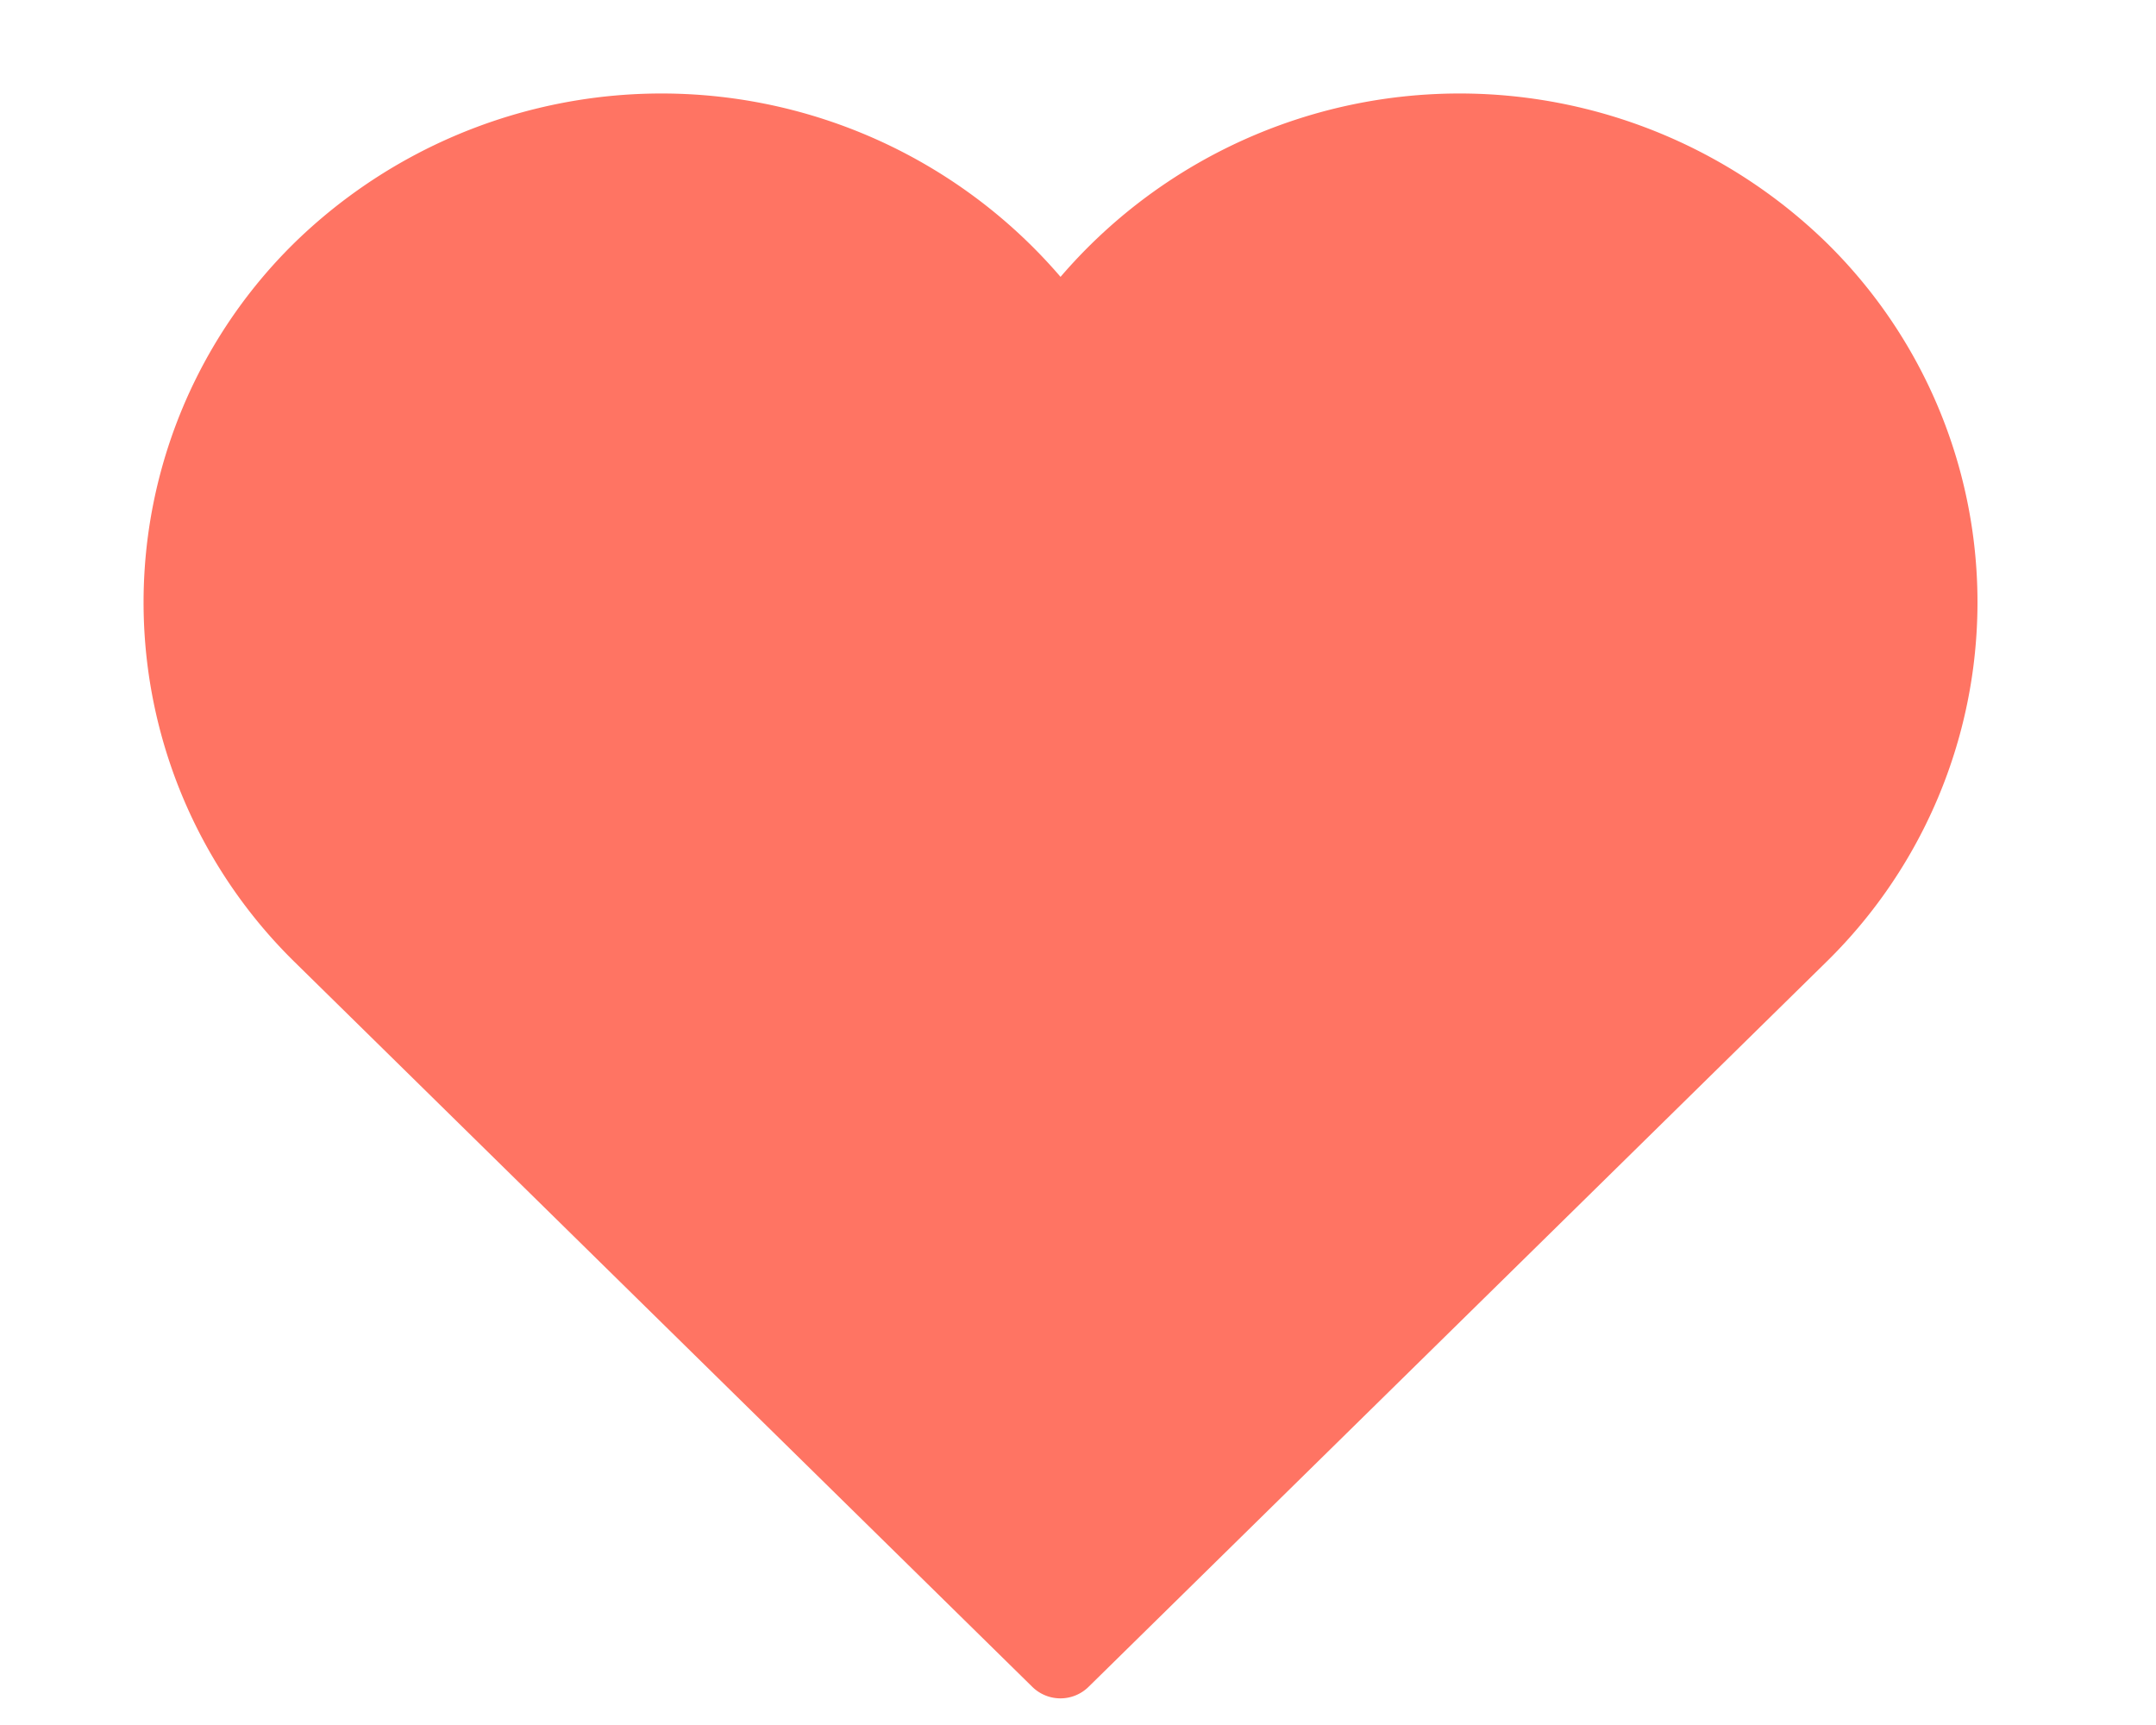 <svg width="10" height="8" fill="none" xmlns="http://www.w3.org/2000/svg"><path opacity=".8" fill-rule="evenodd" clip-rule="evenodd" d="M8.469 1.123a2.439 2.439 0 00-3.55.161 2.439 2.439 0 00-3.55-.161 2.336 2.336 0 00-.001 3.34l3.42 3.36a.186.186 0 00.261 0l3.42-3.36a2.335 2.335 0 000-3.34z" fill="#FF523D"/></svg>